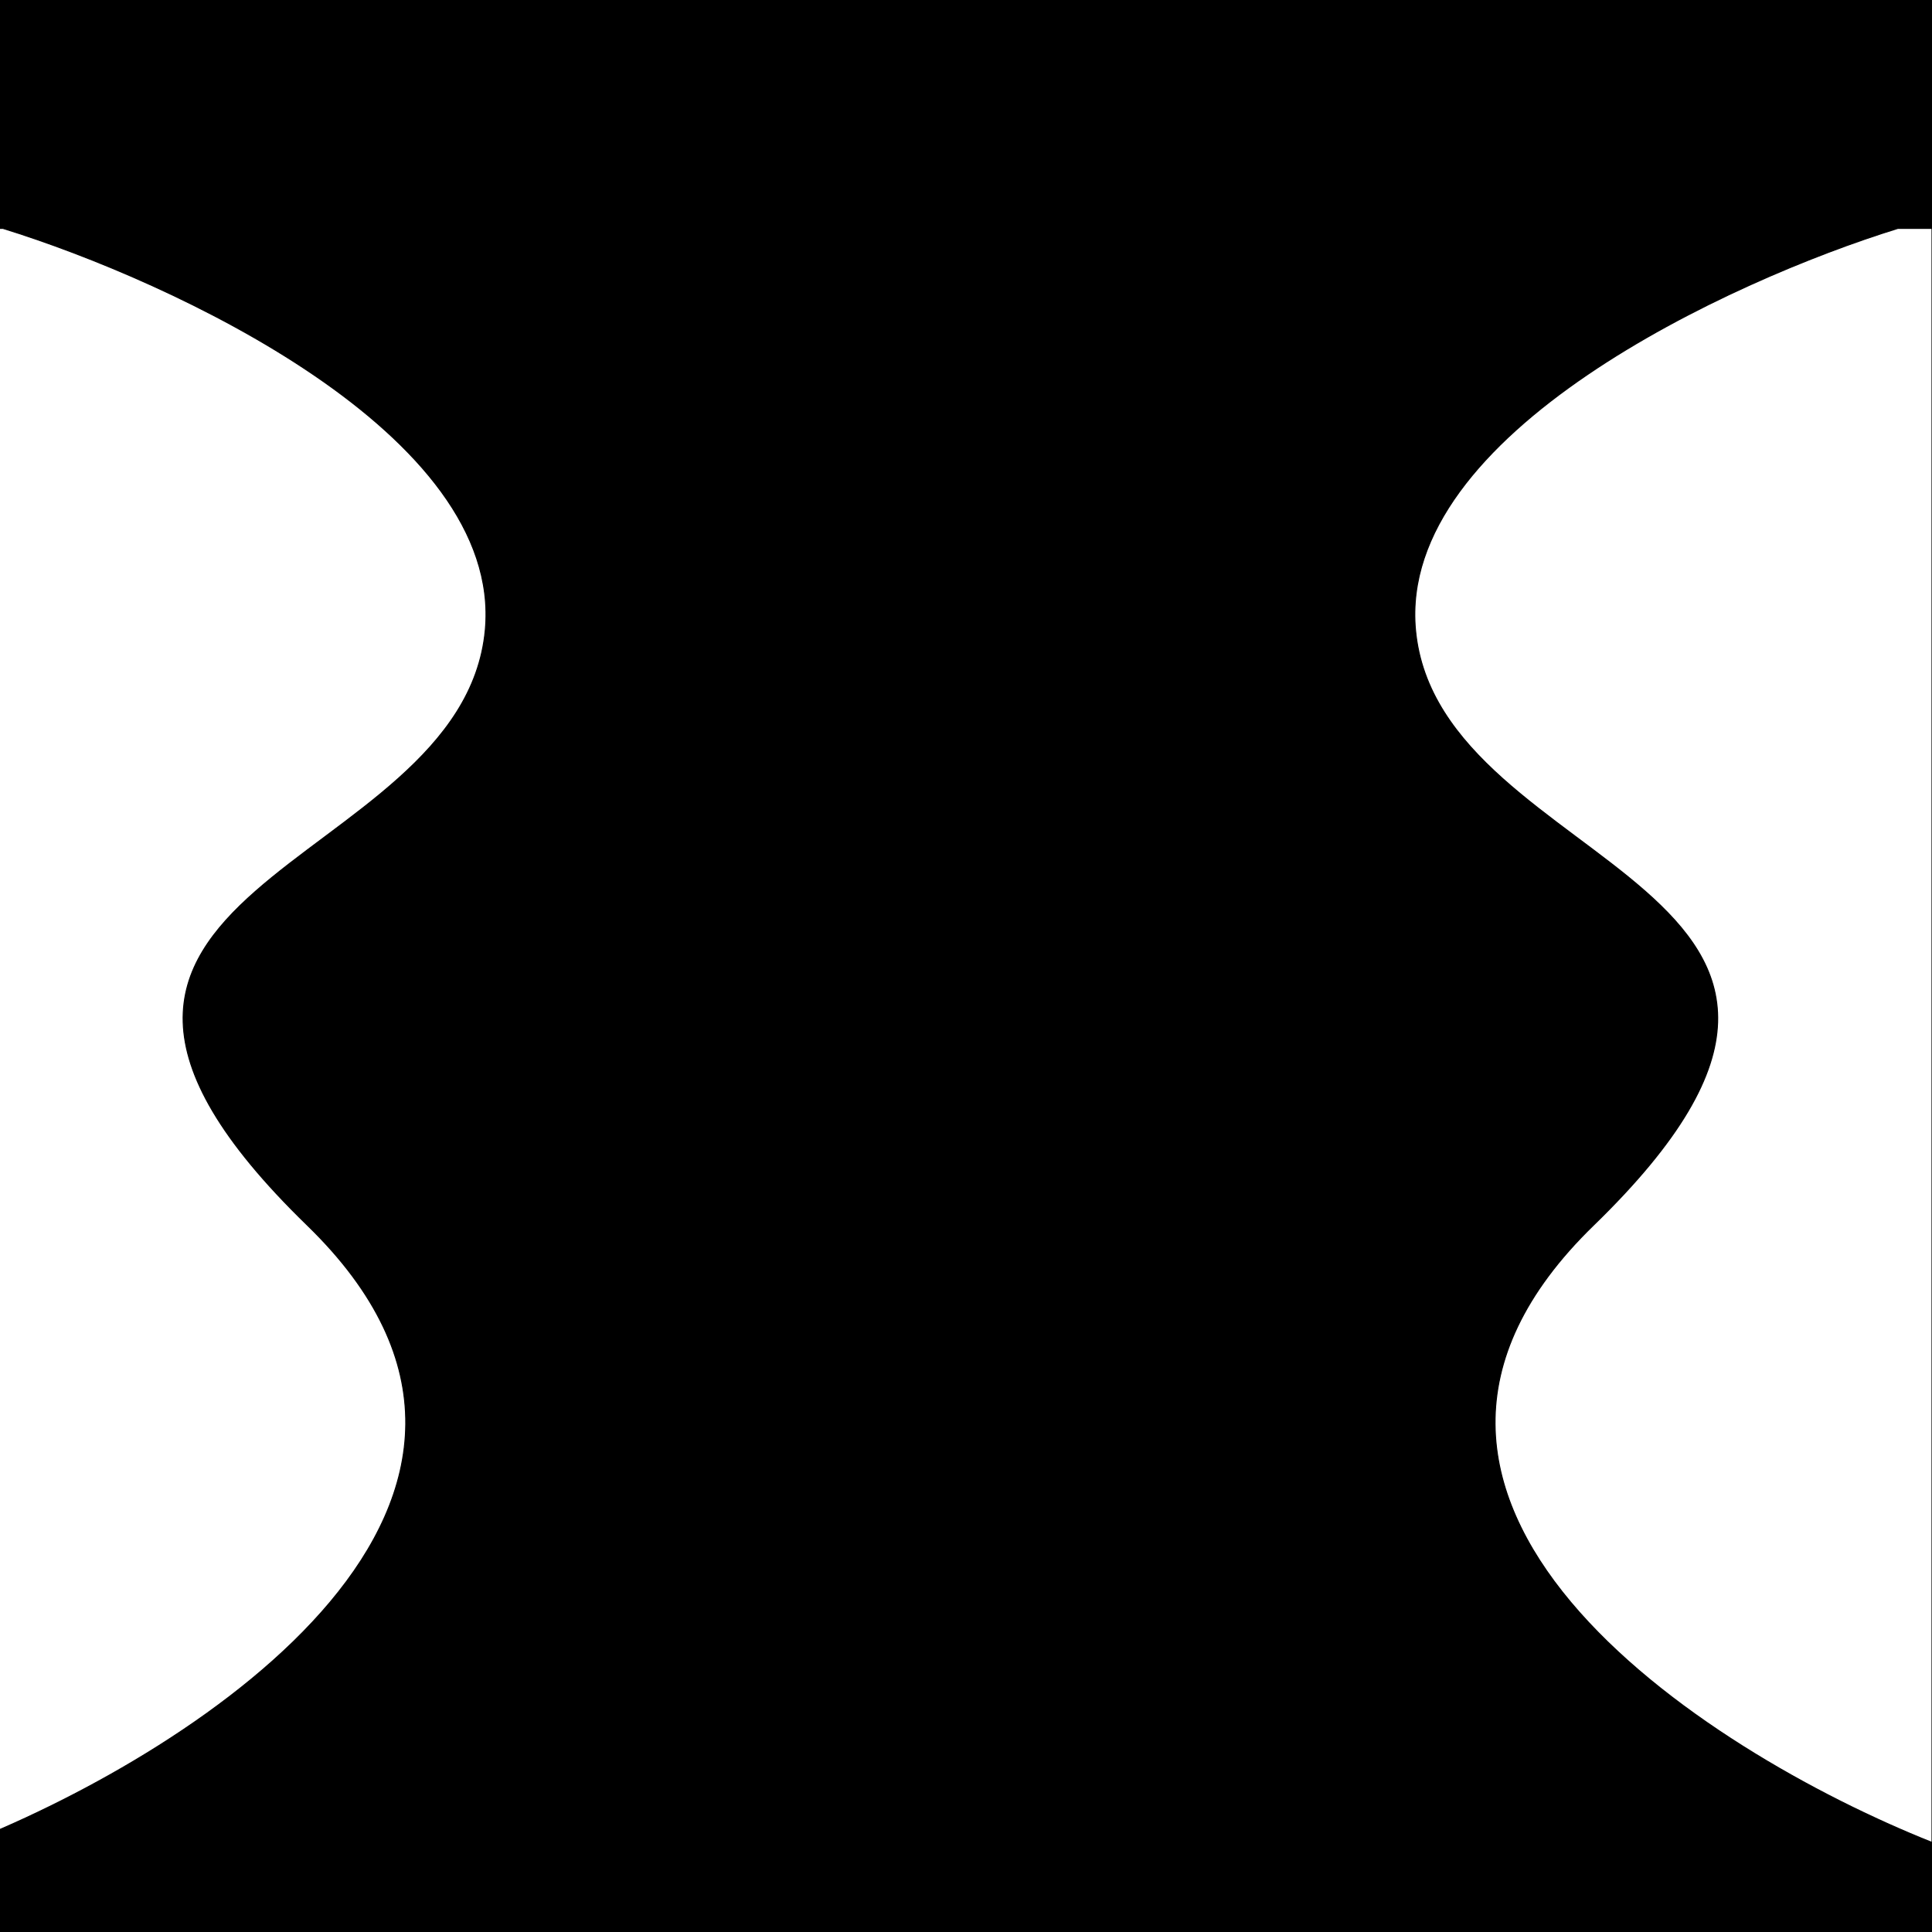 <svg width="1920" height="1920" viewBox="0 0 1920 1920" fill="none" xmlns="http://www.w3.org/2000/svg">
<rect x="0" y="0" width="1920" height="1920" fill="#808080" stroke="none"/>
<g clip-path="url(#clip0_1_2)">
<rect width="1920" height="1920" fill="black"/>
<path d="M482.293 626.022C500.286 430.906 170.252 278.709 2.986 227H-31V1831C197.908 1739.89 585.652 1489.63 305.365 1217.52C-44.994 877.389 459.802 869.918 482.293 626.022Z" fill="white" stroke="black"/>
<path d="M1406.71 626.022C1388.71 430.906 1718.75 278.709 1886.01 227H1920V1831C1691.09 1739.89 1303.35 1489.63 1583.64 1217.52C1933.99 877.389 1429.2 869.918 1406.71 626.022Z" fill="white" stroke="black"/>
</g>
<defs>
<clipPath id="clip0_1_2">
<rect width="1920" height="1920" fill="white"/>
</clipPath>
</defs>
</svg>
